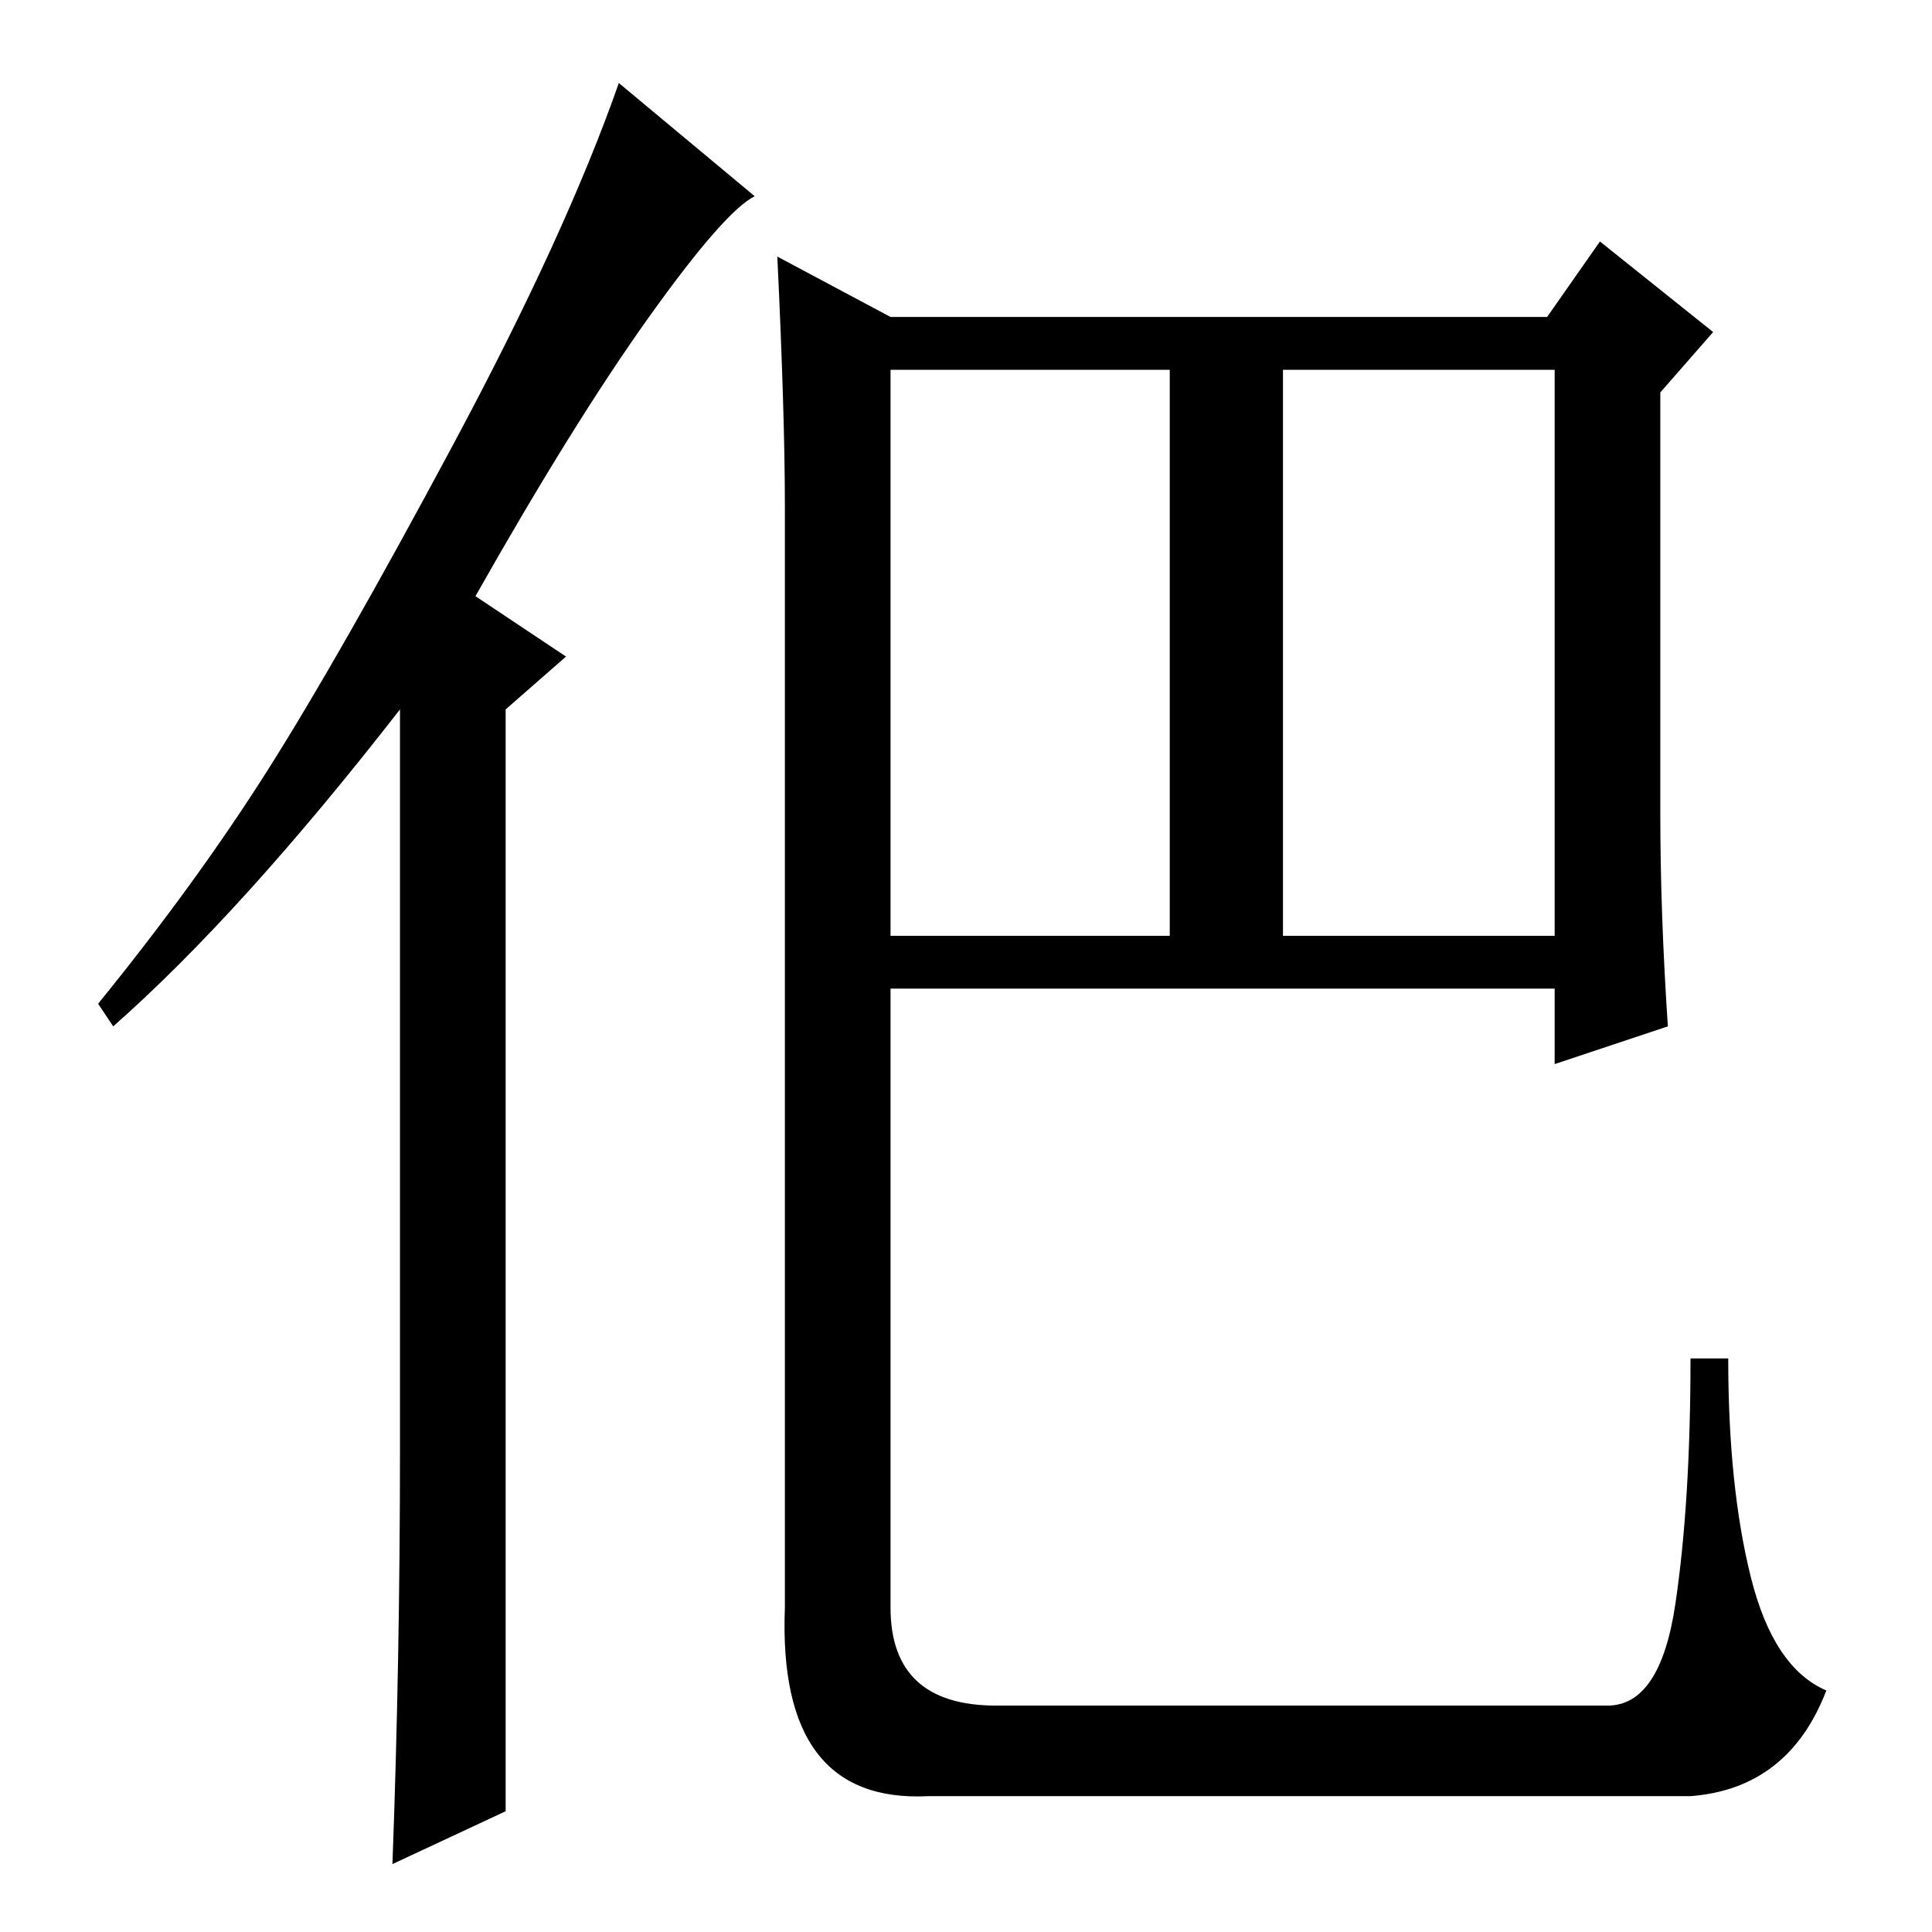 <?xml version="1.0" standalone="no"?>
<!DOCTYPE svg PUBLIC "-//W3C//DTD SVG 1.1//EN" "http://www.w3.org/Graphics/SVG/1.1/DTD/svg11.dtd" >
<svg xmlns="http://www.w3.org/2000/svg" xmlns:xlink="http://www.w3.org/1999/xlink" version="1.1" viewBox="0 -36 256 256">
  <g transform="matrix(1 0 0 -1 0 220)">
   <path fill="currentColor"
d="M104 189q0 12 -1 33l15 -8h87l7 10l15 -12l-7 -8v-56q0 -13 1 -28l-15 -5v10h-88v-82q0 -13 14 -13h81q7 0 9 13.5t2 32.5h5q0 -17 3 -29t10 -15q-5 -13 -18 -14h-101q-20 -1 -19 25v146zM118 132h37v75h-37v-75zM170 132h36v75h-36v-75zM53 64v98q-21 -27 -38 -42l-2 3
q13 16 22.5 31t24.5 43t22 48l18 -15q-4 -2 -14 -16t-23 -37l12 -8l-8 -7v-146l-15 -7q1 27 1 55z" />
  </g>

</svg>
